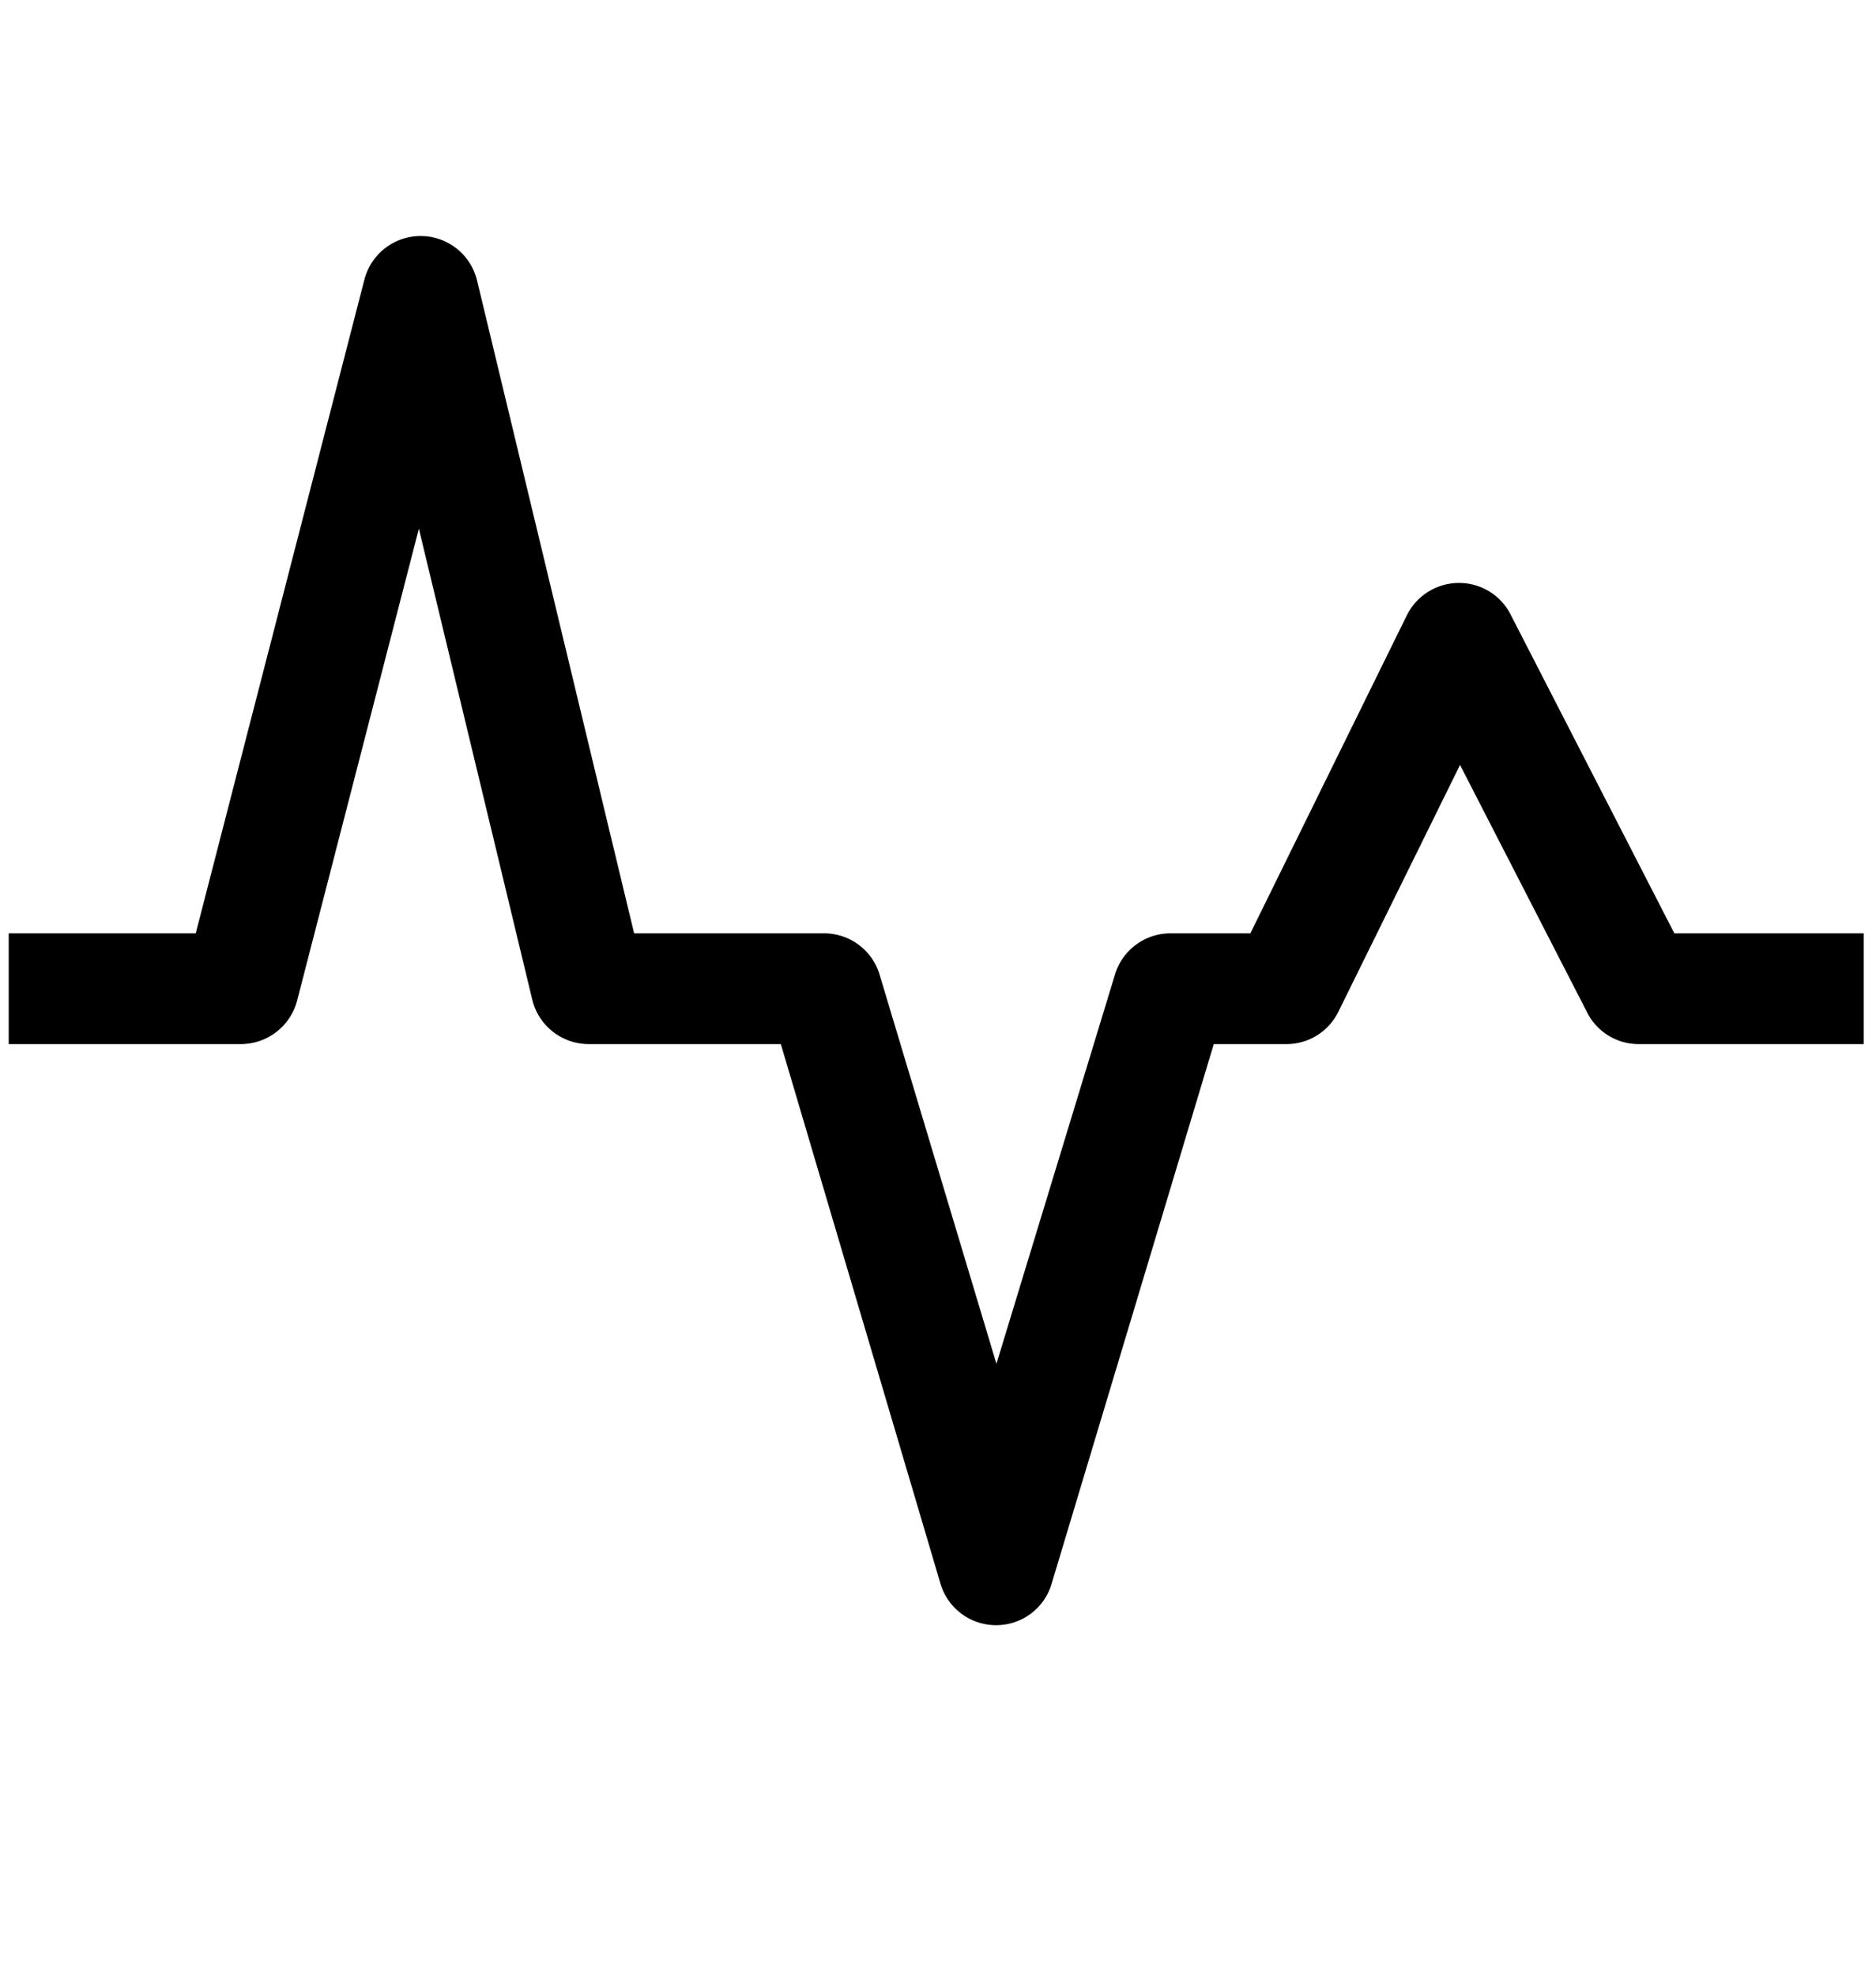 <svg xmlns="http://www.w3.org/2000/svg" width="0.95em" height="1em" viewBox="0 0 16 17"><path fill="currentColor" fill-rule="evenodd" d="M8.5 13.984a.499.499 0 0 1-.479-.358L6.647 8.984H4.993a.5.5 0 0 1-.486-.383l-.976-4.052l-1.048 4.06a.501.501 0 0 1-.484.375H0v-.953h1.61l1.452-5.625a.5.5 0 0 1 .484-.375h.004a.5.5 0 0 1 .482.383l1.352 5.617h1.635c.222 0 .417.146.479.358l1.005 3.346l1.02-3.348a.499.499 0 0 1 .479-.356h.687l1.347-2.736a.501.501 0 0 1 .445-.279h.004c.188 0 .359.104.444.271l1.41 2.744h1.63v.953h-1.936a.496.496 0 0 1-.444-.271l-1.095-2.131l-1.047 2.123a.497.497 0 0 1-.447.279h-.626l-1.396 4.644a.497.497 0 0 1-.478.356"/></svg>